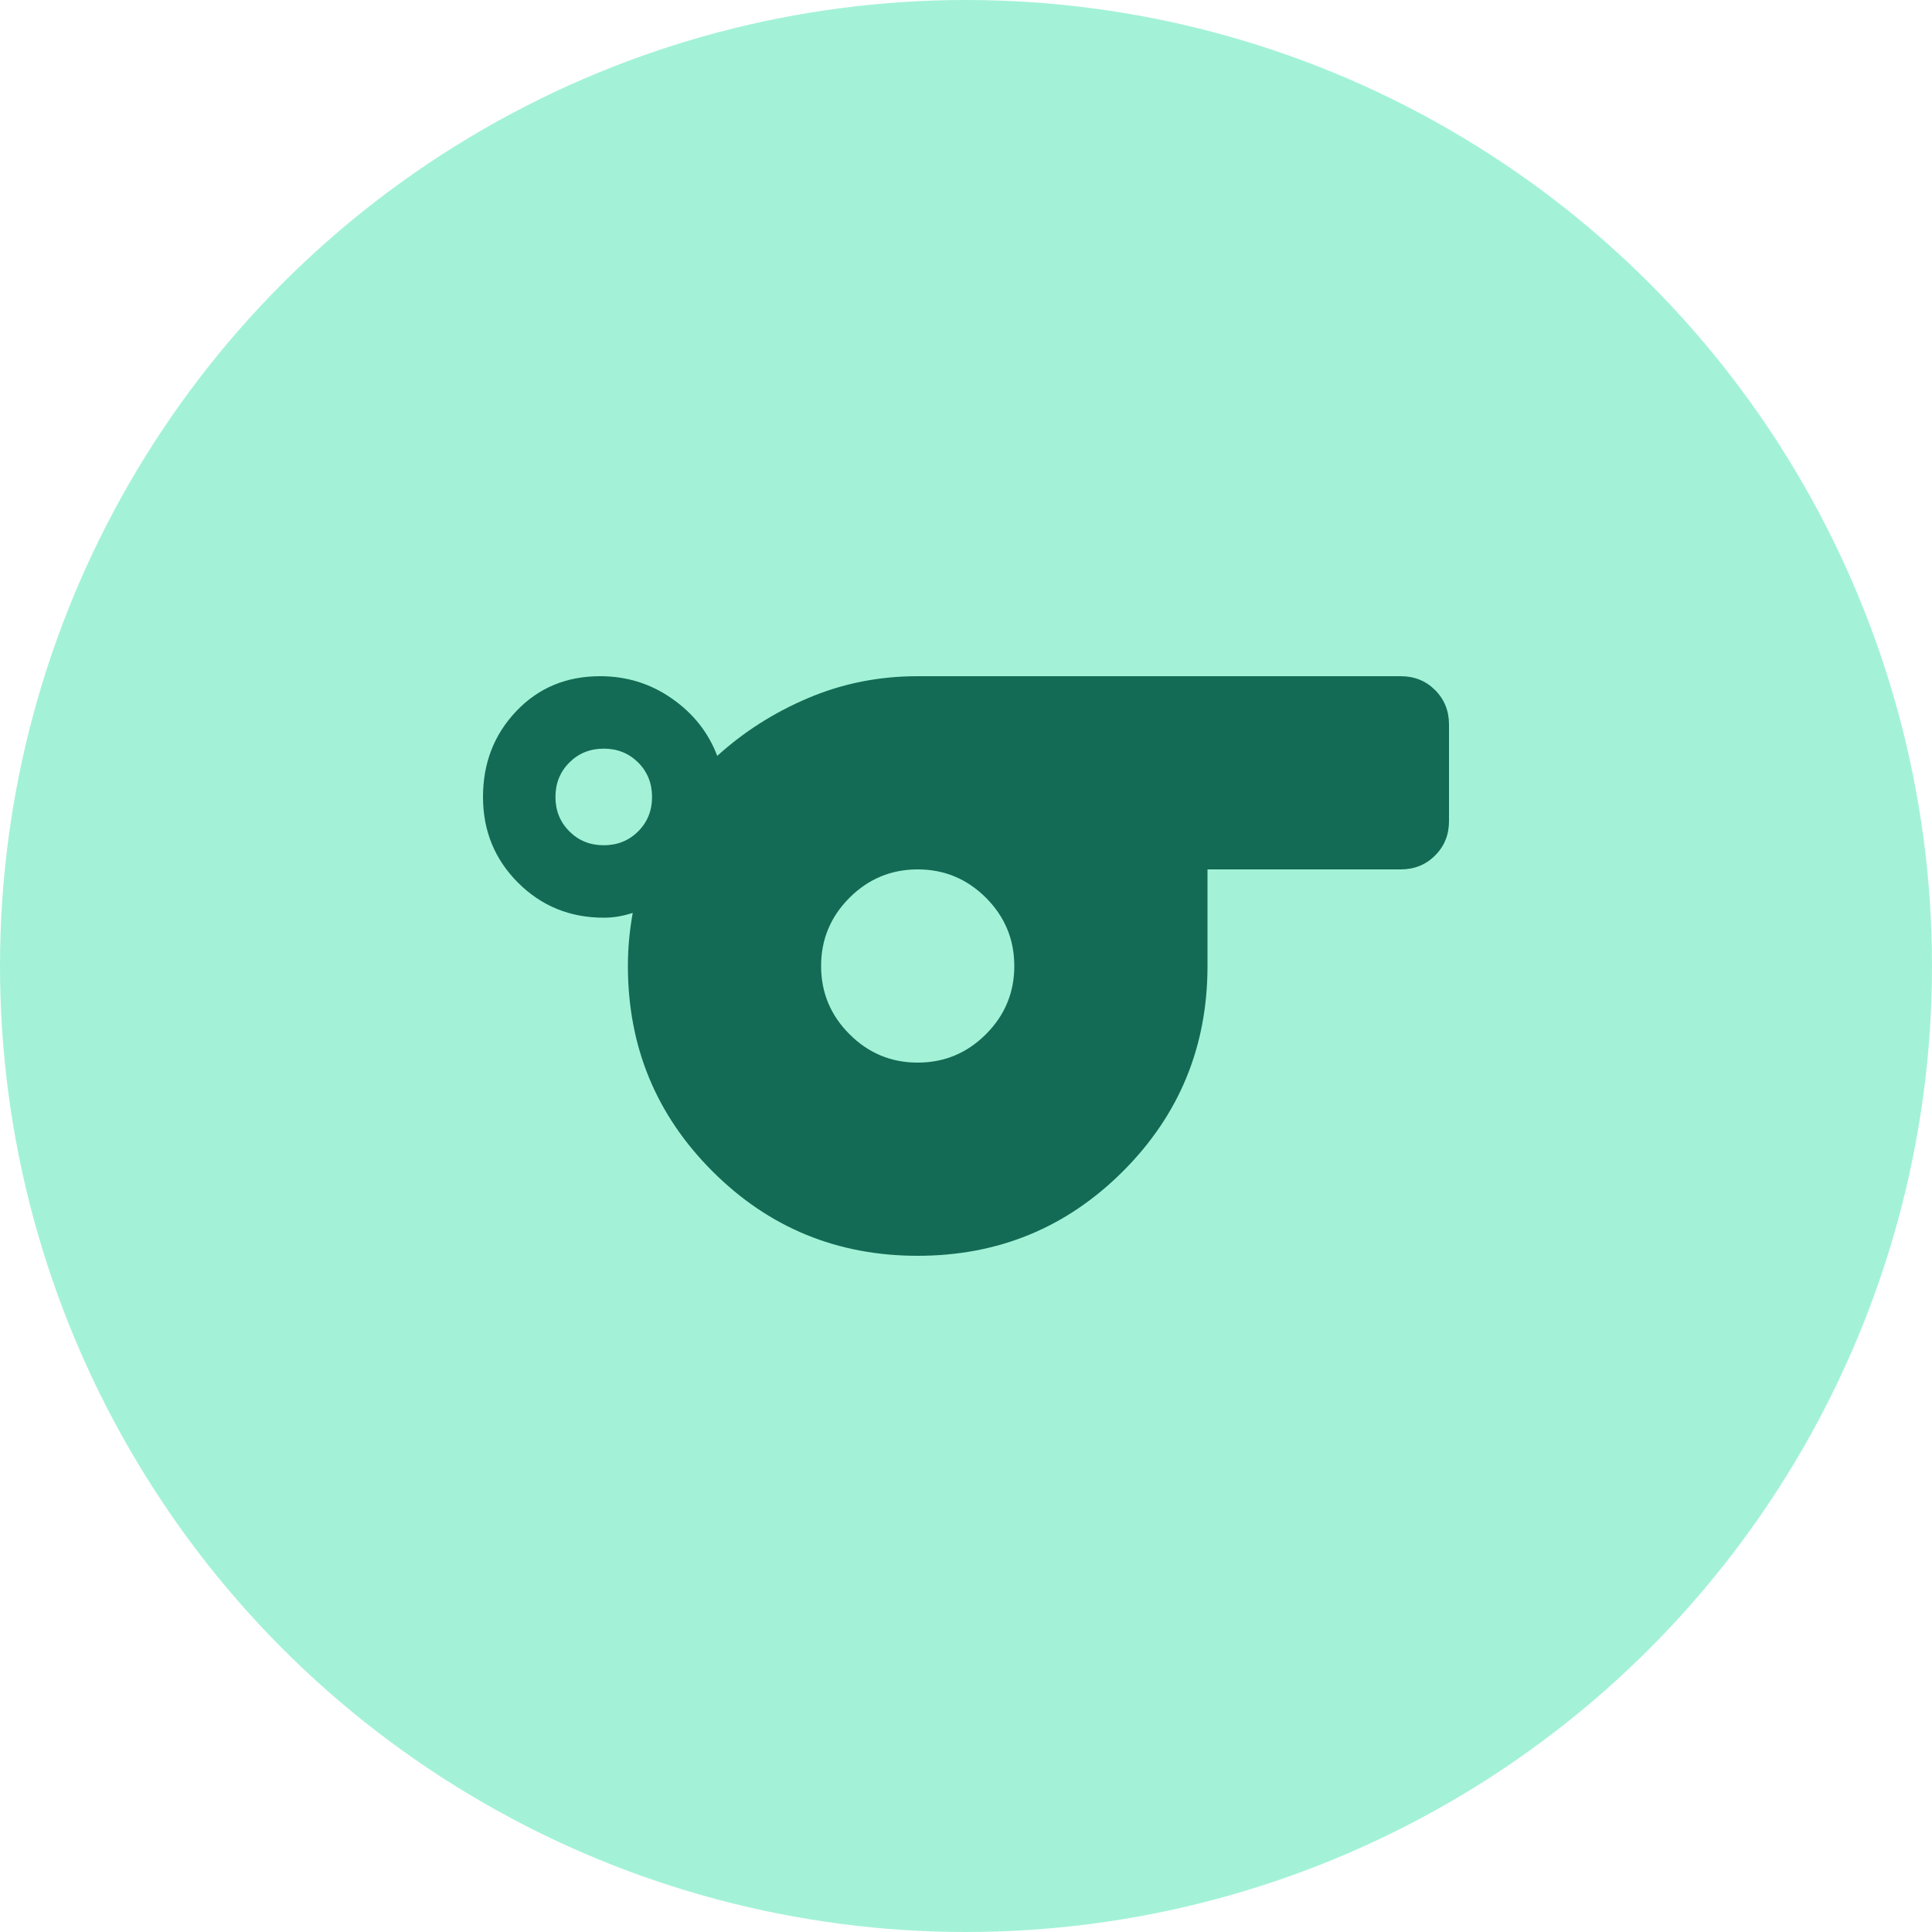 <svg width="40" height="40" viewBox="0 0 40 40" fill="none" xmlns="http://www.w3.org/2000/svg">
<circle cx="20" cy="20" r="20" fill="#A3F2D7"/>
<path d="M19 26C17.333 26 15.917 25.417 14.75 24.25C13.583 23.083 13 21.667 13 20C13 19.817 13.008 19.633 13.025 19.45C13.042 19.267 13.067 19.083 13.1 18.9C13 18.933 12.9 18.958 12.8 18.975C12.7 18.992 12.6 19 12.5 19C11.8 19 11.208 18.758 10.725 18.275C10.242 17.792 10 17.2 10 16.5C10 15.8 10.229 15.208 10.688 14.725C11.146 14.242 11.725 14 12.425 14C12.975 14 13.471 14.154 13.912 14.463C14.354 14.771 14.667 15.167 14.85 15.65C15.4 15.15 16.029 14.75 16.738 14.45C17.446 14.15 18.2 14 19 14H29C29.283 14 29.521 14.096 29.712 14.287C29.904 14.479 30 14.717 30 15V17C30 17.283 29.904 17.521 29.712 17.712C29.521 17.904 29.283 18 29 18H25V20C25 21.667 24.417 23.083 23.25 24.25C22.083 25.417 20.667 26 19 26ZM12.5 17.5C12.783 17.5 13.021 17.404 13.213 17.212C13.404 17.021 13.5 16.783 13.5 16.5C13.5 16.217 13.404 15.979 13.213 15.787C13.021 15.596 12.783 15.5 12.5 15.5C12.217 15.5 11.979 15.596 11.788 15.787C11.596 15.979 11.5 16.217 11.5 16.5C11.5 16.783 11.596 17.021 11.788 17.212C11.979 17.404 12.217 17.5 12.5 17.5ZM19 22C19.55 22 20.021 21.804 20.413 21.412C20.804 21.021 21 20.55 21 20C21 19.45 20.804 18.979 20.413 18.587C20.021 18.196 19.55 18 19 18C18.45 18 17.979 18.196 17.588 18.587C17.196 18.979 17 19.45 17 20C17 20.55 17.196 21.021 17.588 21.412C17.979 21.804 18.45 22 19 22Z" fill="#136B55"/>
</svg>
